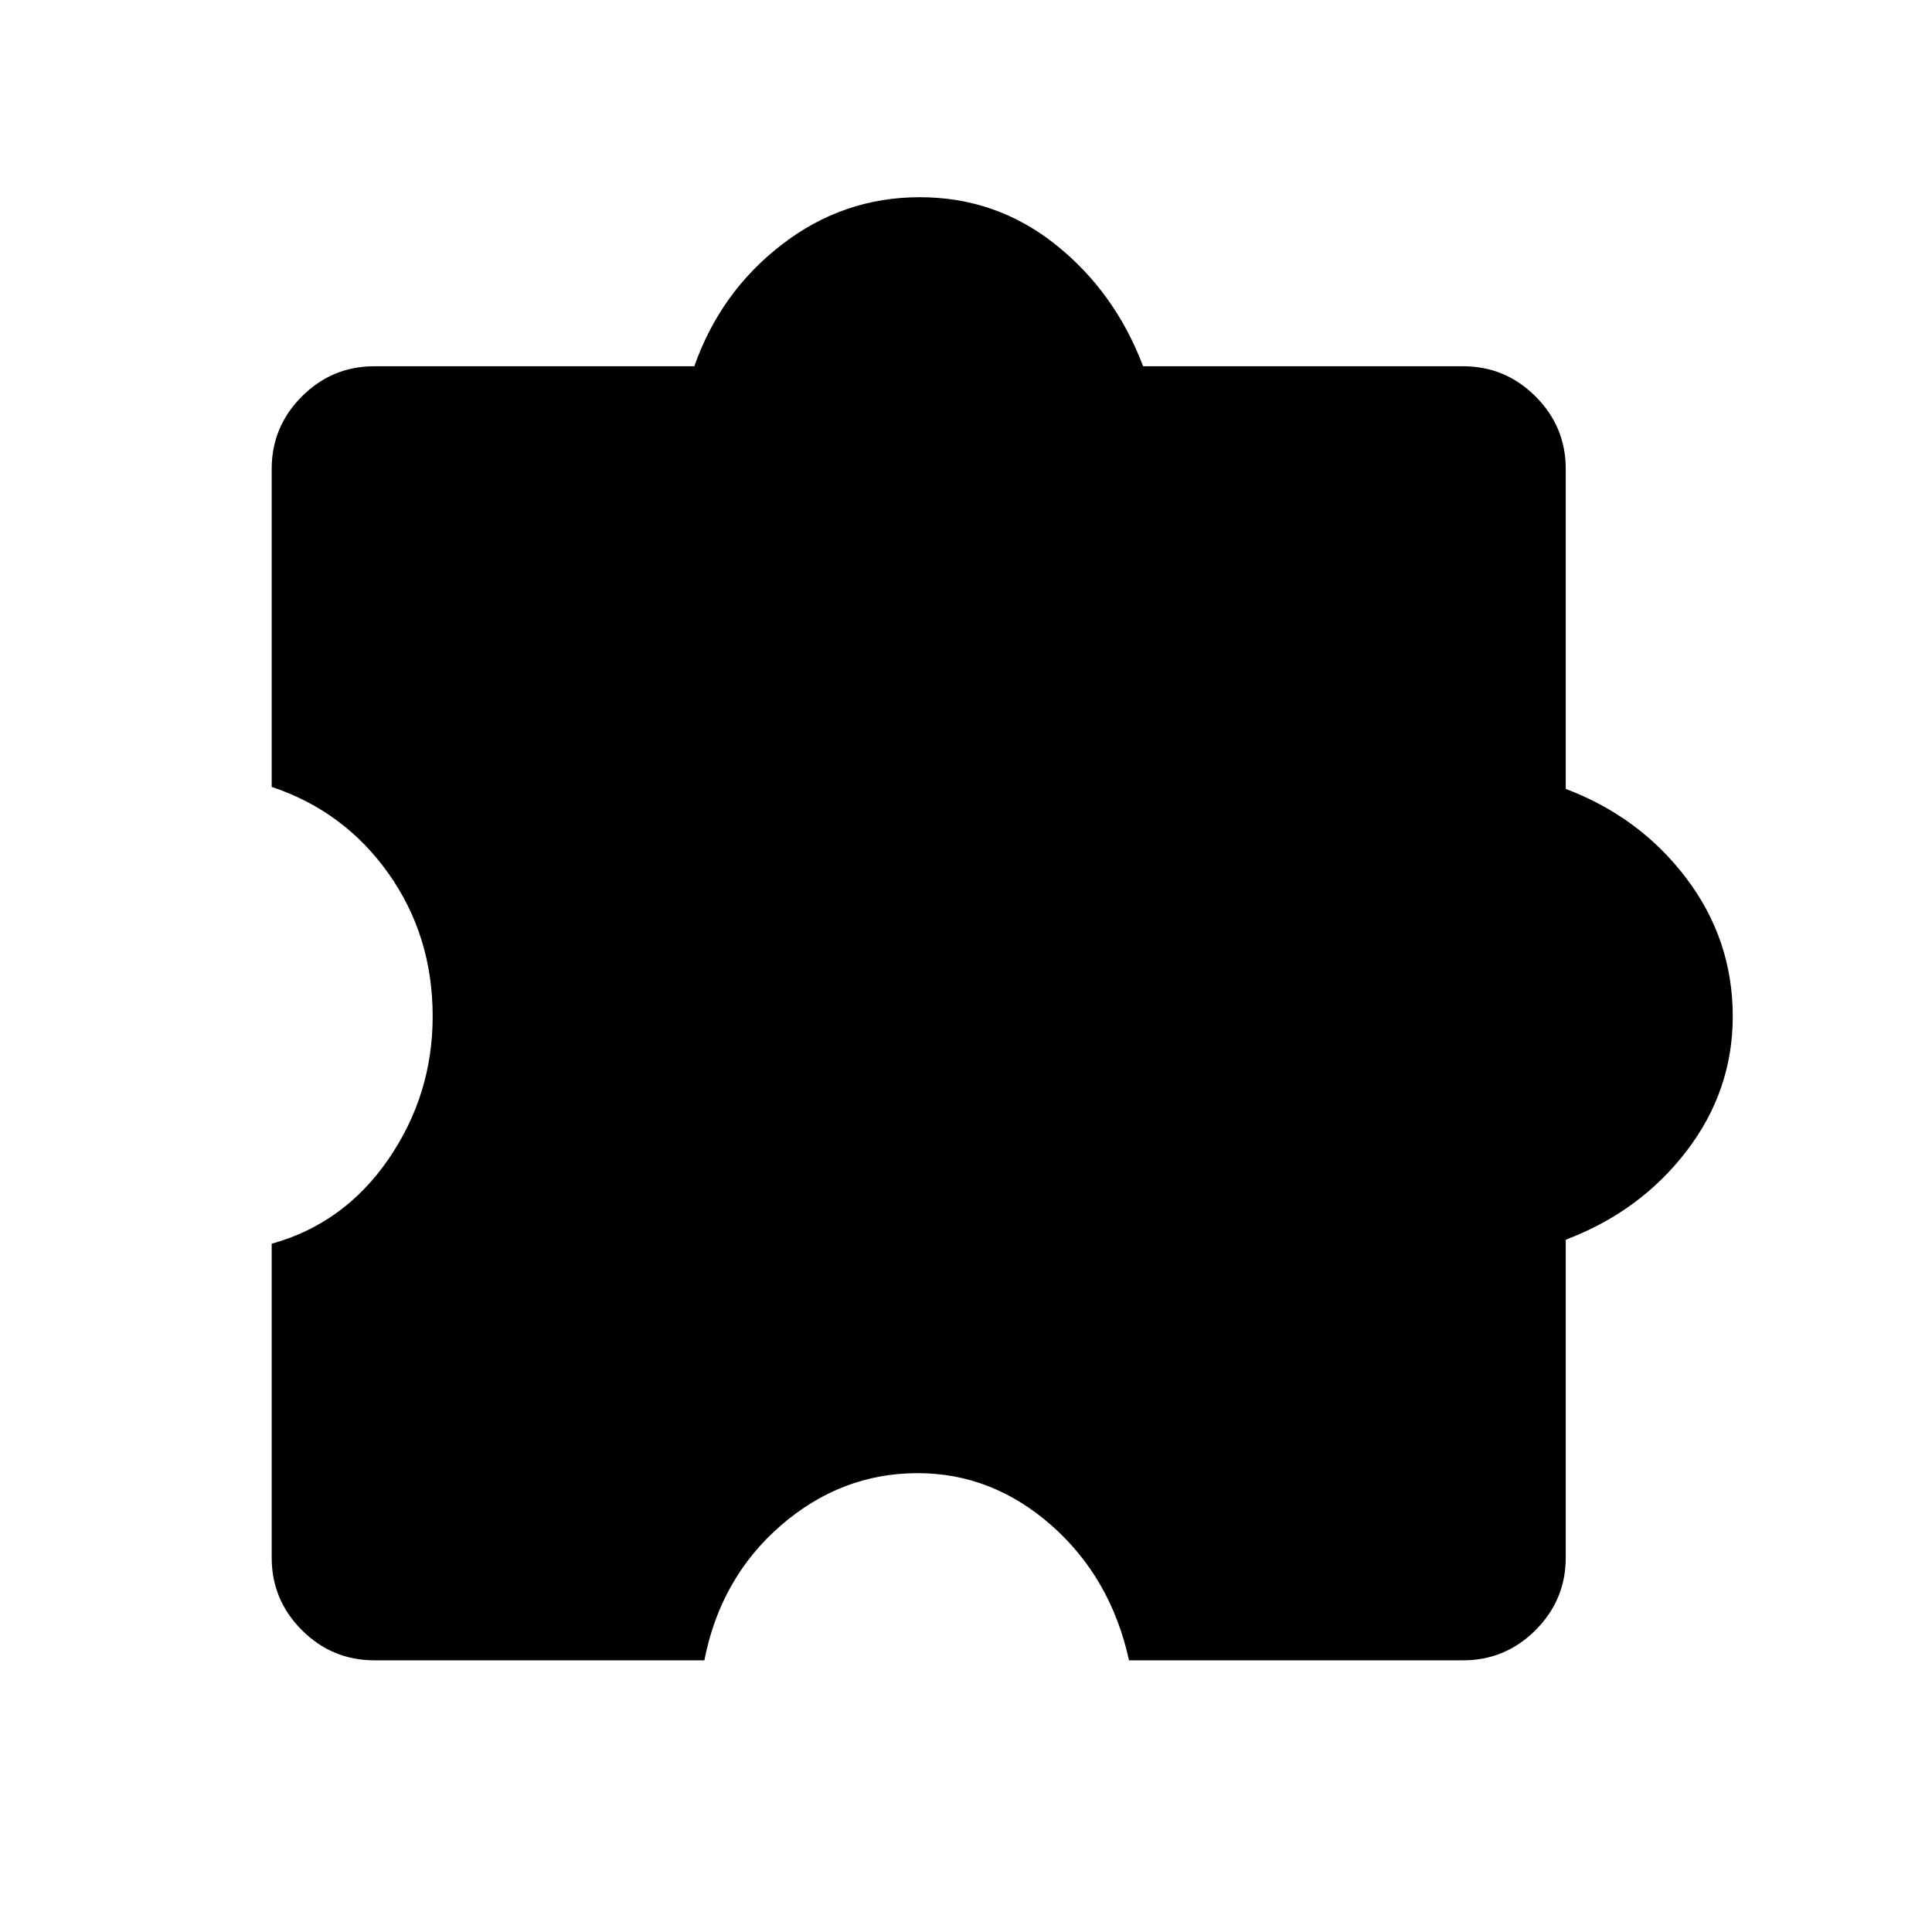 <svg xmlns="http://www.w3.org/2000/svg" height="40" width="40"><path d="M14.583 34.375H7.75q-.875 0-1.5-.625t-.625-1.5v-6.5q1.5-.417 2.417-1.75.916-1.333.916-2.958 0-1.667-.916-2.959-.917-1.291-2.417-1.791V9.708q0-.875.625-1.5t1.5-.625h6.625q.542-1.541 1.813-2.52 1.27-.98 2.854-.98 1.583 0 2.812.98 1.229.979 1.813 2.52h6.625q.875 0 1.5.625t.625 1.5v6.625q1.541.584 2.5 1.855.958 1.27.958 2.854 0 1.541-.958 2.791-.959 1.25-2.5 1.834v6.583q0 .875-.625 1.5t-1.5.625h-6.917q-.375-1.708-1.604-2.792Q20.542 30.5 19 30.5q-1.583 0-2.833 1.083-1.25 1.084-1.584 2.792Z"/></svg>